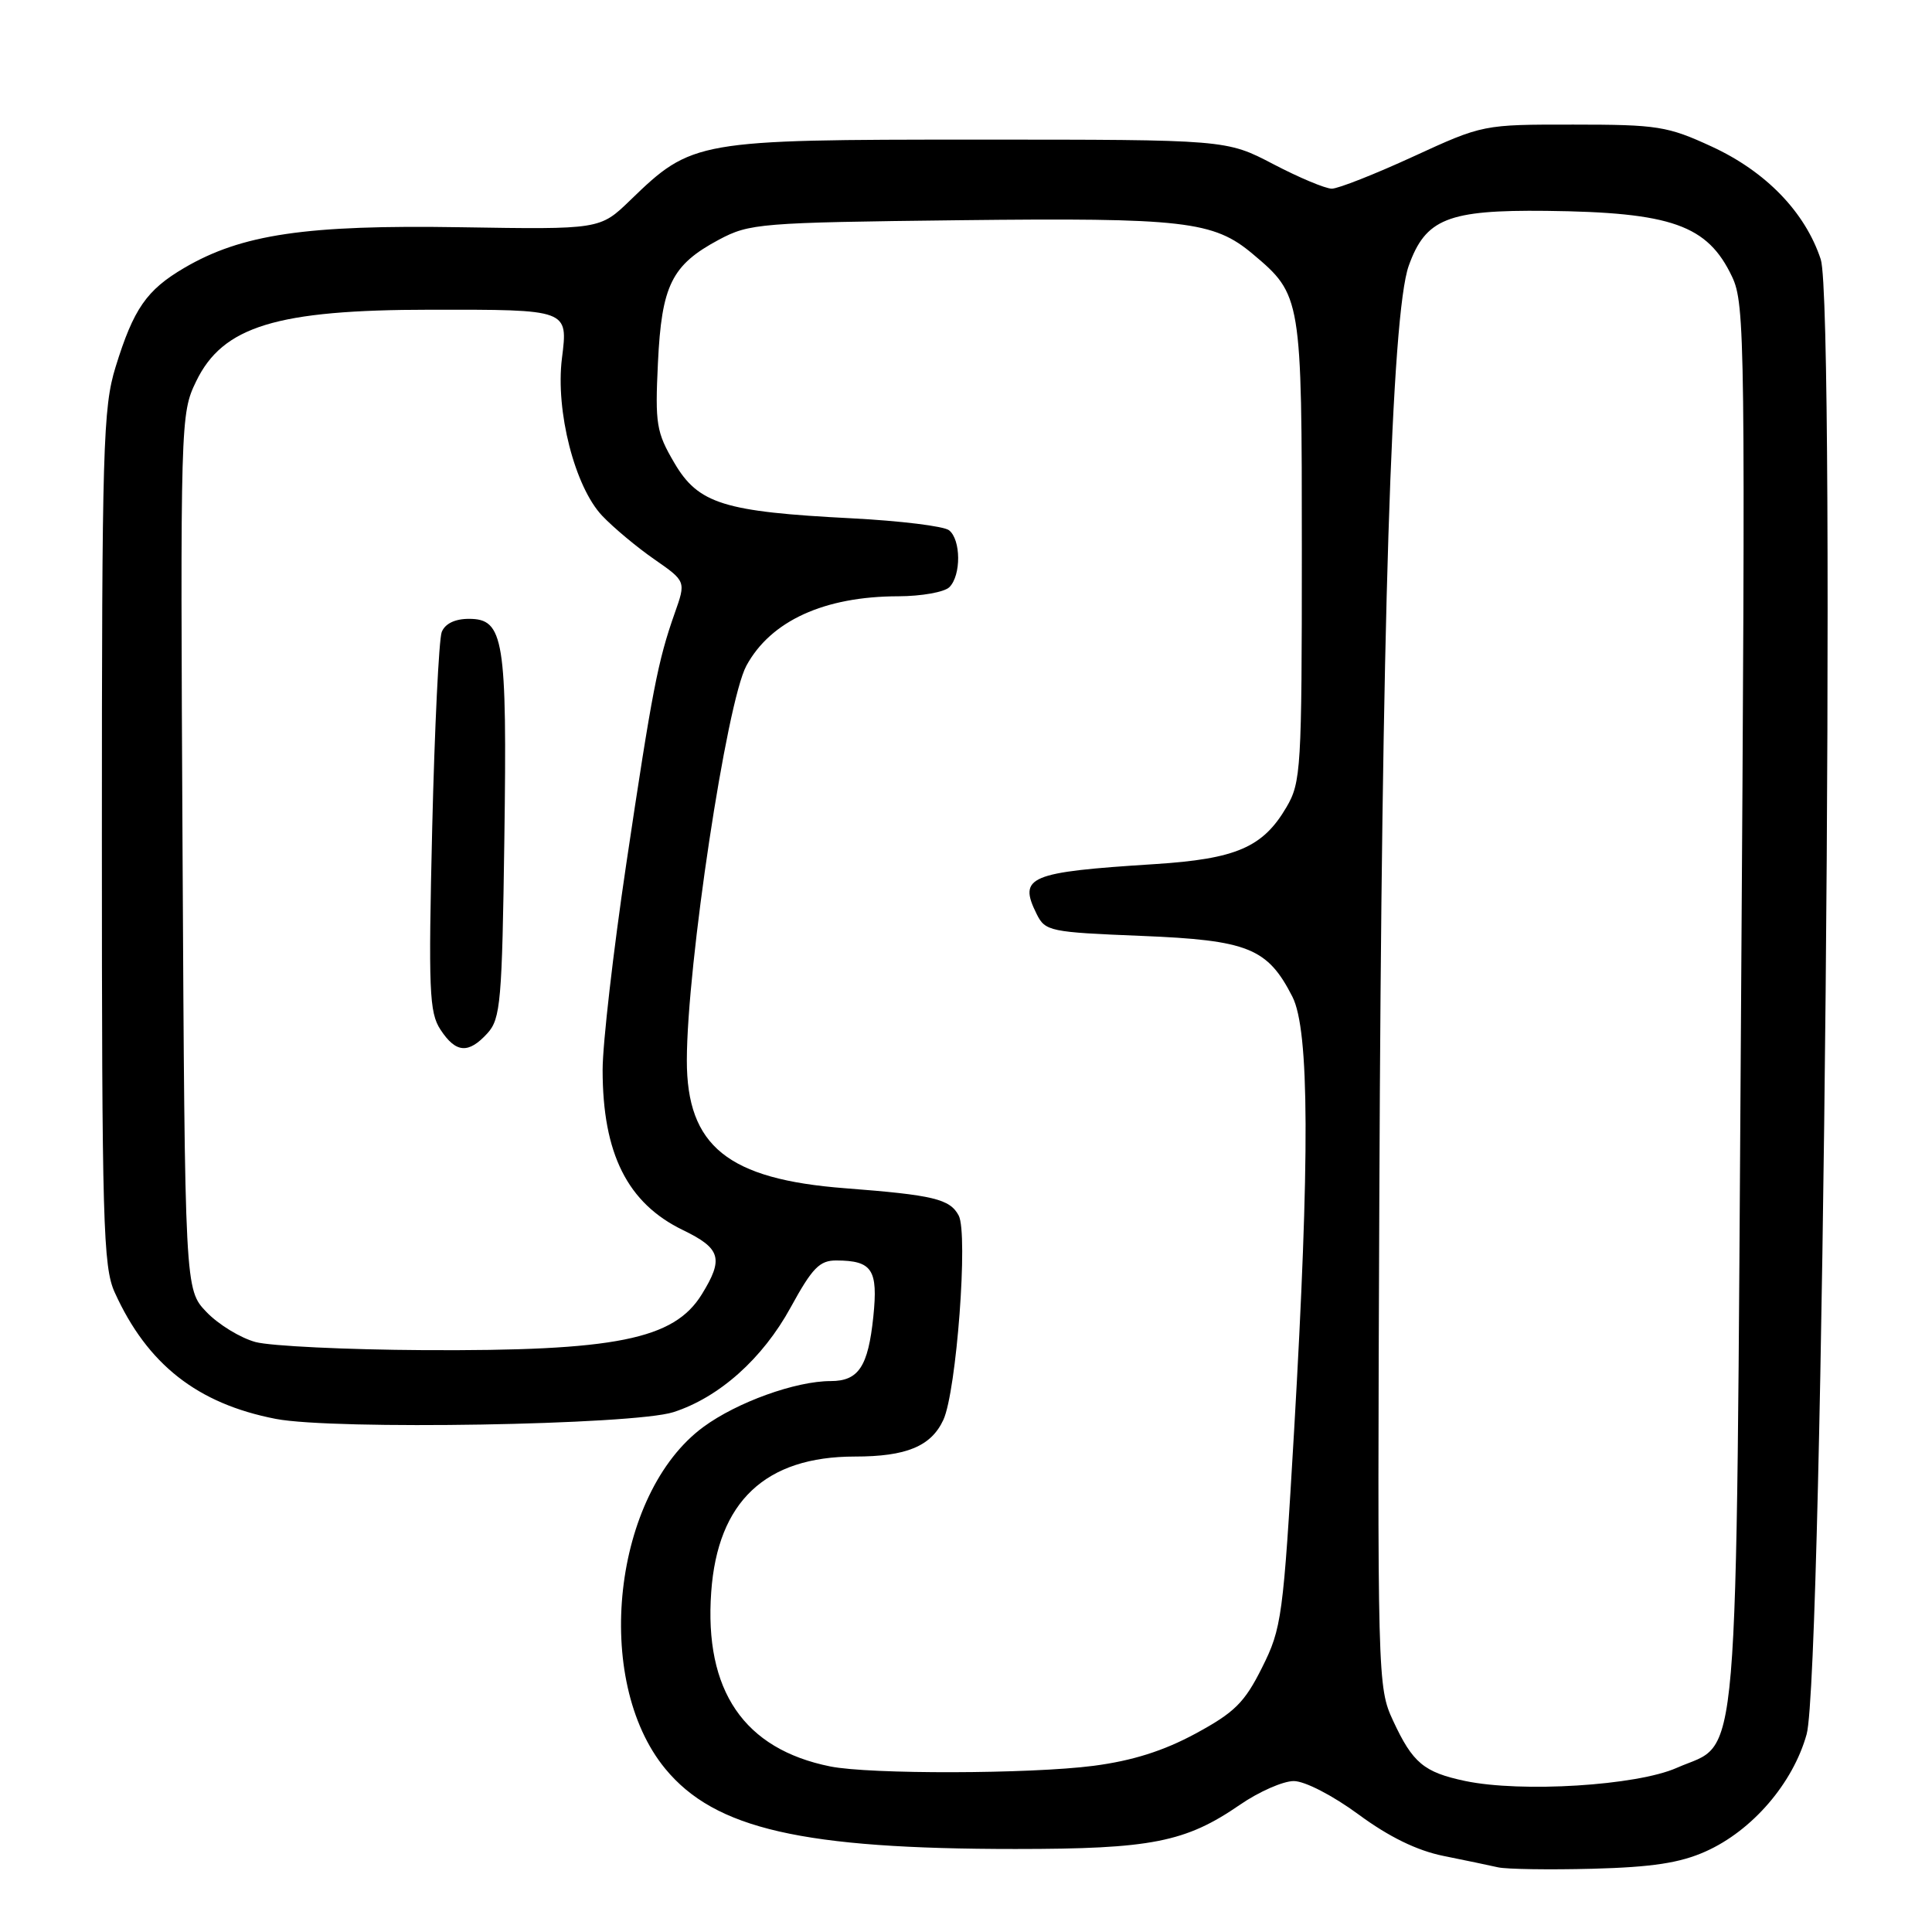 <?xml version="1.0" encoding="UTF-8" standalone="no"?>
<!DOCTYPE svg PUBLIC "-//W3C//DTD SVG 1.1//EN" "http://www.w3.org/Graphics/SVG/1.1/DTD/svg11.dtd" >
<svg xmlns="http://www.w3.org/2000/svg" xmlns:xlink="http://www.w3.org/1999/xlink" version="1.1" viewBox="0 0 256 256">
 <g >
 <path fill="currentColor"
d=" M 226.00 245.33 C 232.18 242.57 237.58 236.30 239.39 229.79 C 241.57 221.97 243.30 40.55 241.26 34.37 C 239.19 28.10 233.99 22.73 226.81 19.42 C 220.96 16.72 219.63 16.51 208.50 16.51 C 196.50 16.50 196.50 16.50 187.25 20.75 C 182.16 23.09 177.31 25.00 176.47 25.00 C 175.63 25.00 172.14 23.54 168.72 21.75 C 162.50 18.50 162.50 18.50 129.50 18.50 C 92.26 18.50 91.70 18.60 83.50 26.54 C 79.50 30.41 79.50 30.41 61.00 30.11 C 40.55 29.78 32.02 31.04 24.41 35.50 C 19.42 38.43 17.70 40.91 15.32 48.61 C 13.65 54.01 13.50 59.20 13.50 111.00 C 13.50 162.02 13.66 167.86 15.20 171.25 C 19.52 180.79 26.16 186.00 36.54 188.01 C 44.23 189.50 83.91 188.82 89.22 187.12 C 95.29 185.17 101.05 180.03 104.76 173.25 C 107.64 167.99 108.60 167.00 110.84 167.02 C 115.58 167.04 116.36 168.23 115.72 174.47 C 115.03 181.09 113.77 183.00 110.06 183.00 C 105.43 183.00 97.66 185.80 93.20 189.08 C 81.22 197.90 78.46 222.61 88.16 234.38 C 94.73 242.35 106.33 245.00 134.56 245.00 C 152.54 245.00 157.08 244.11 164.30 239.14 C 166.81 237.41 170.02 236.00 171.43 236.00 C 172.89 236.00 176.58 237.90 180.02 240.43 C 184.05 243.40 187.76 245.21 191.27 245.92 C 194.15 246.50 197.40 247.18 198.50 247.43 C 199.60 247.68 205.22 247.77 211.00 247.62 C 218.92 247.41 222.60 246.85 226.00 245.33 Z  M 194.14 235.99 C 188.66 234.83 187.19 233.60 184.59 228.00 C 182.53 223.56 182.50 222.59 182.77 158.50 C 183.07 82.95 184.38 41.63 186.66 35.23 C 188.89 28.98 191.84 27.80 204.87 27.94 C 221.50 28.13 226.26 29.81 229.51 36.67 C 231.23 40.29 231.29 45.05 230.70 133.21 C 230.00 237.89 230.62 230.51 222.18 234.25 C 216.86 236.61 201.59 237.55 194.14 235.99 Z  M 110.00 234.06 C 98.58 231.76 93.30 224.02 94.24 210.95 C 95.09 198.97 101.42 193.00 113.27 193.00 C 120.10 193.00 123.38 191.64 125.00 188.14 C 126.74 184.37 128.31 163.45 127.03 161.06 C 125.86 158.87 123.69 158.35 112.00 157.45 C 96.44 156.26 91.00 151.87 91.01 140.50 C 91.02 127.90 96.28 93.04 98.90 88.21 C 102.13 82.26 109.23 79.02 119.05 79.01 C 122.10 79.00 125.14 78.46 125.80 77.80 C 127.37 76.23 127.34 71.51 125.75 70.26 C 125.06 69.72 119.26 69.01 112.86 68.68 C 95.90 67.81 92.53 66.76 89.35 61.33 C 86.97 57.28 86.79 56.19 87.18 48.08 C 87.67 37.79 89.00 35.11 95.26 31.76 C 99.32 29.60 100.66 29.49 127.13 29.18 C 156.90 28.84 160.81 29.29 165.99 33.65 C 172.46 39.09 172.50 39.35 172.50 73.00 C 172.50 101.88 172.39 103.68 170.46 106.96 C 167.34 112.28 163.80 113.81 153.00 114.50 C 136.29 115.56 134.90 116.15 137.36 121.11 C 138.50 123.40 139.09 123.52 151.22 124.01 C 165.38 124.58 167.96 125.62 171.25 132.07 C 173.51 136.50 173.57 153.43 171.48 189.50 C 170.03 214.31 169.84 215.75 167.23 220.96 C 164.91 225.61 163.59 226.91 158.40 229.72 C 154.16 232.01 150.04 233.31 144.90 233.98 C 136.48 235.07 115.25 235.12 110.00 234.06 Z  M 33.87 177.83 C 31.87 177.29 28.95 175.51 27.37 173.86 C 24.50 170.87 24.50 170.87 24.19 112.87 C 23.89 55.65 23.91 54.82 25.99 50.53 C 29.52 43.23 36.63 41.05 57.00 41.04 C 75.40 41.02 75.27 40.98 74.46 47.48 C 73.59 54.45 76.16 64.50 79.79 68.34 C 81.28 69.91 84.39 72.51 86.70 74.11 C 90.90 77.03 90.90 77.03 89.40 81.26 C 87.17 87.58 86.41 91.51 82.98 114.50 C 81.26 126.05 79.85 138.32 79.85 141.76 C 79.85 152.87 83.14 159.44 90.51 163.00 C 95.52 165.43 95.91 166.78 92.99 171.51 C 89.30 177.49 81.58 179.04 56.11 178.90 C 45.88 178.84 35.87 178.36 33.87 177.83 Z  M 64.60 136.90 C 66.33 134.98 66.53 132.73 66.83 111.15 C 67.20 84.64 66.77 82.00 62.13 82.00 C 60.28 82.00 58.97 82.64 58.53 83.75 C 58.16 84.71 57.59 96.39 57.27 109.69 C 56.76 131.26 56.87 134.16 58.37 136.44 C 60.41 139.55 62.08 139.67 64.60 136.90 Z "/>
</g>
</svg>